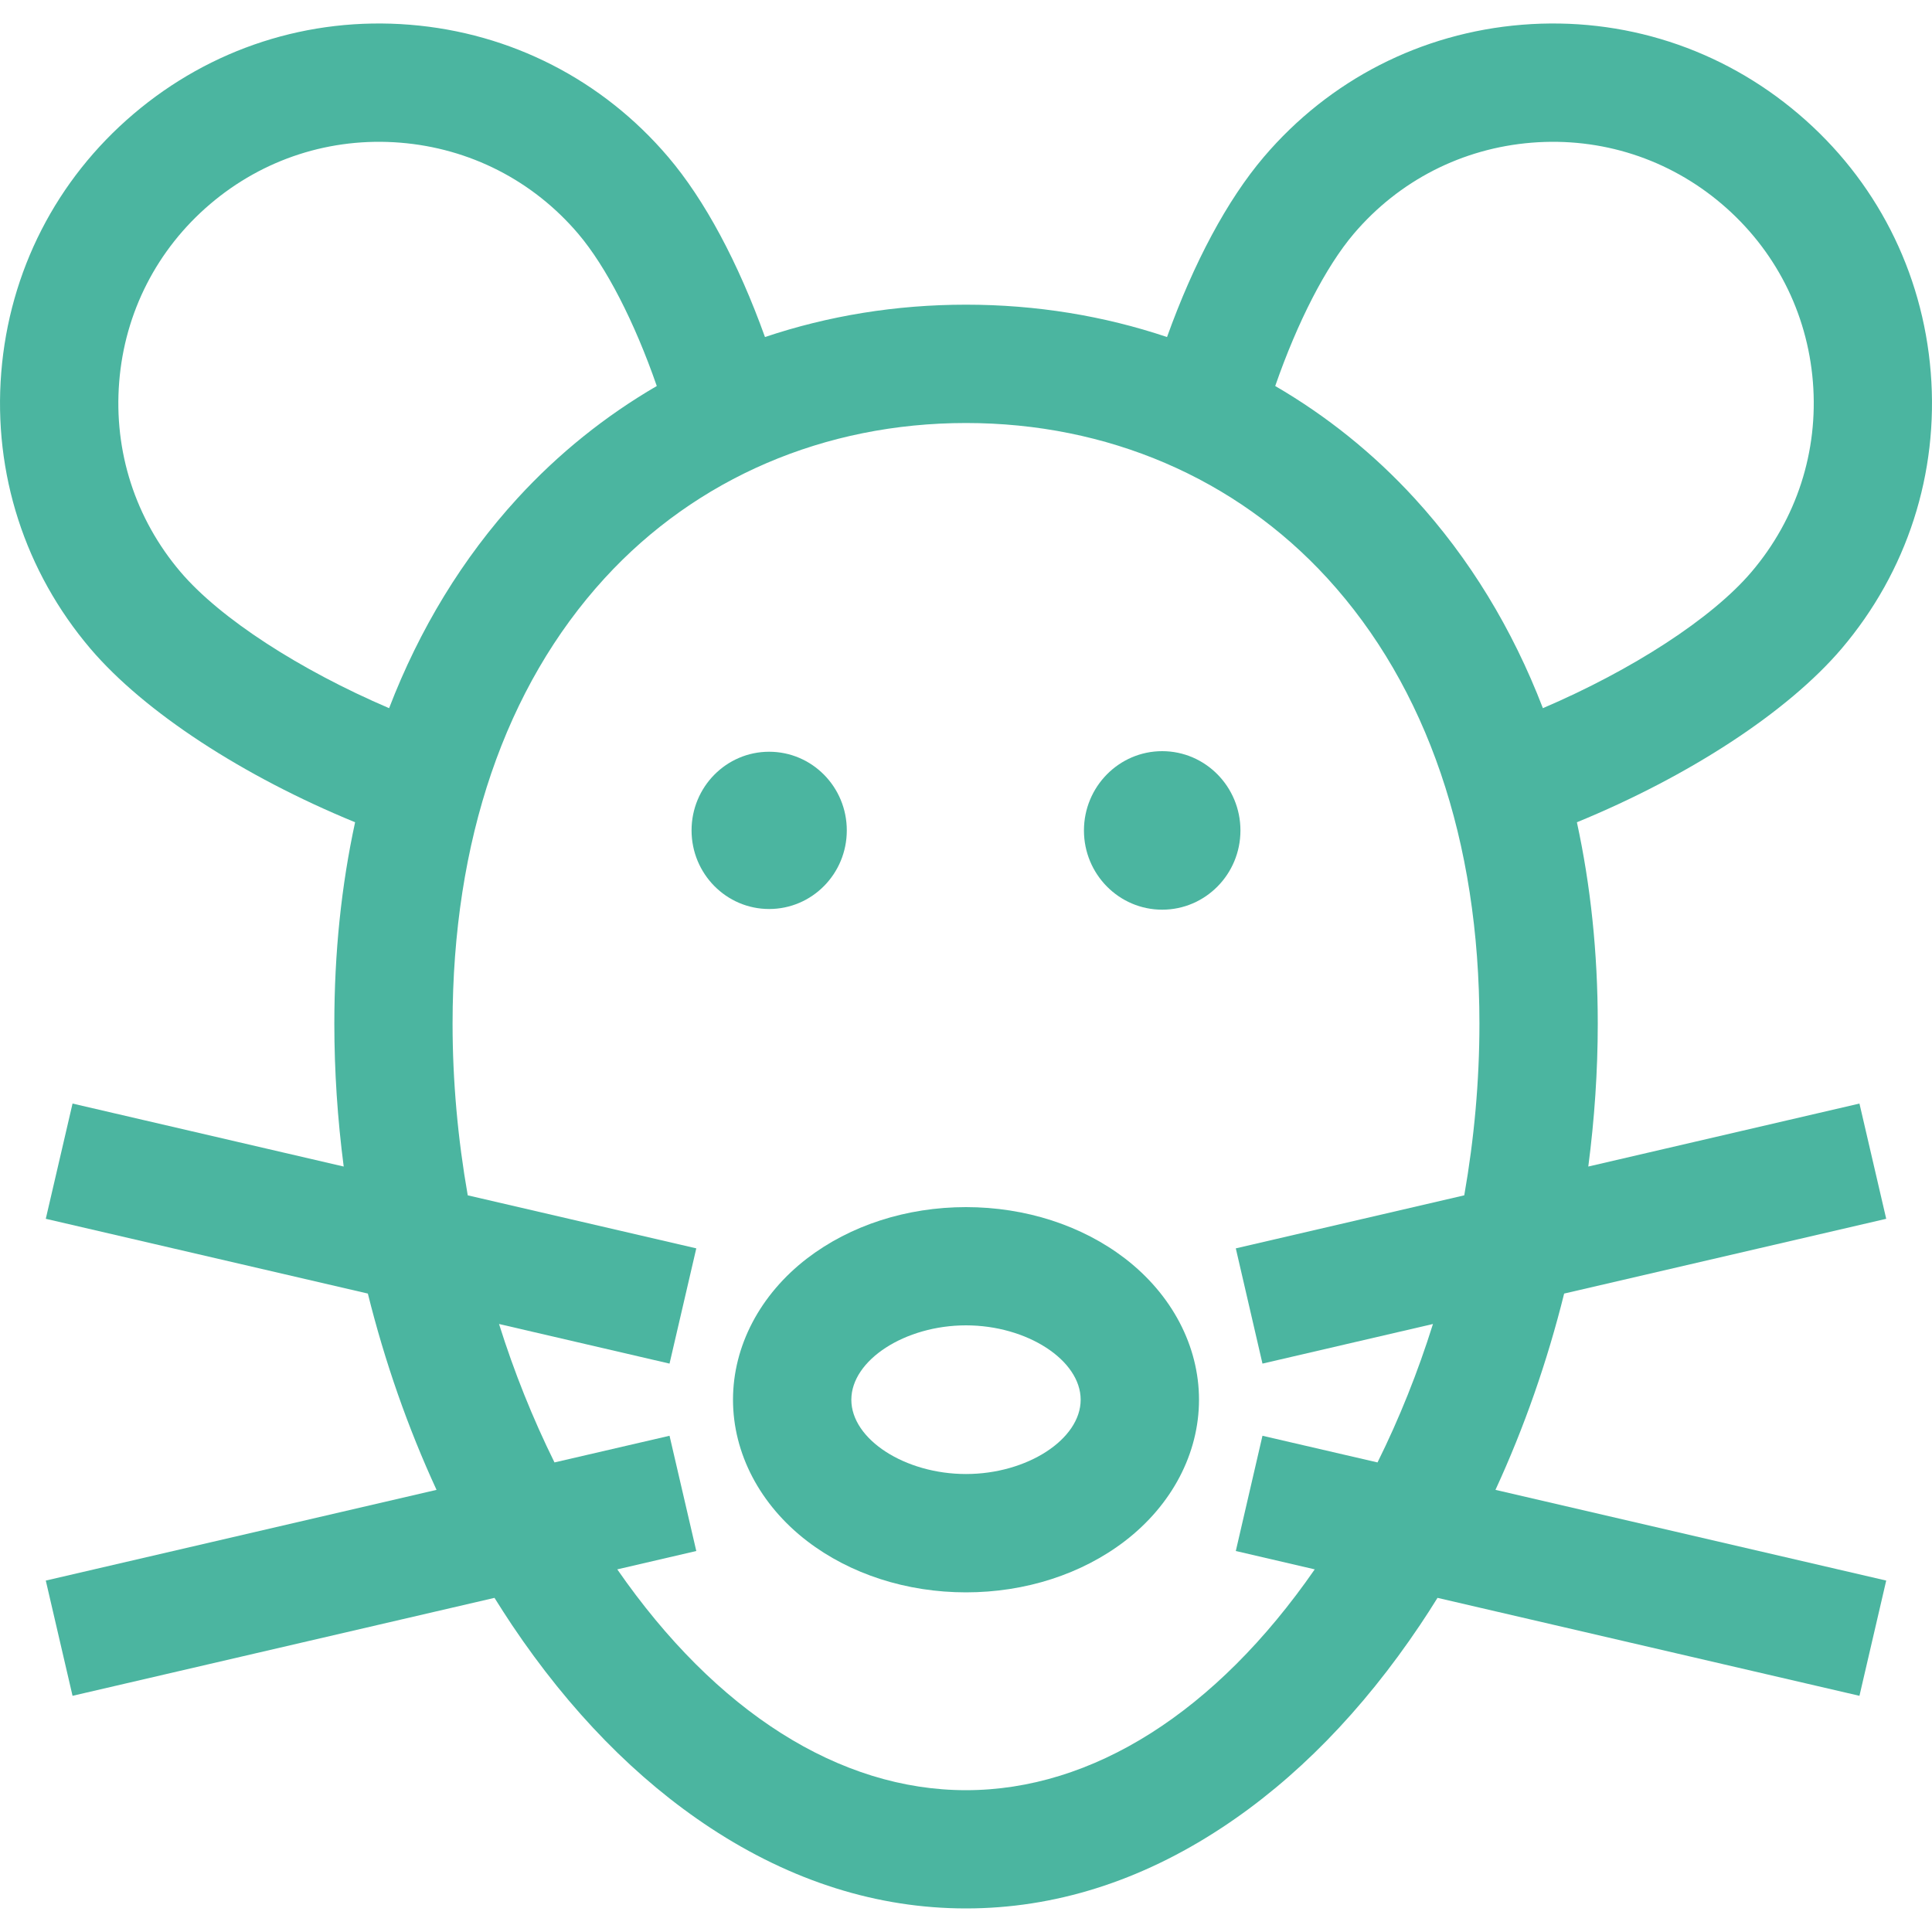 <svg width="20" height="20" viewBox="0 0 20 20" fill="none" xmlns="http://www.w3.org/2000/svg">
<g clip-path="url(#clip0)">
<path d="M16.192 13.391L19.526 12.617L19.249 11.424L16.442 12.076C16.506 11.584 16.54 11.089 16.54 10.597C16.54 9.863 16.466 9.166 16.324 8.512C17.484 8.036 18.504 7.372 19.064 6.715C19.743 5.916 20.071 4.9 19.987 3.855C19.903 2.809 19.417 1.859 18.618 1.18C17.819 0.5 16.803 0.172 15.758 0.256C14.712 0.34 13.762 0.827 13.083 1.625C12.705 2.069 12.358 2.718 12.081 3.489C11.426 3.269 10.726 3.154 10 3.154C9.274 3.154 8.574 3.269 7.919 3.489C7.642 2.718 7.295 2.069 6.917 1.625C6.238 0.827 5.288 0.34 4.242 0.256C3.197 0.172 2.181 0.5 1.382 1.18C0.583 1.859 0.097 2.809 0.013 3.855C-0.071 4.9 0.257 5.916 0.936 6.715C1.496 7.372 2.516 8.036 3.676 8.512C3.534 9.166 3.461 9.863 3.461 10.597C3.461 11.089 3.494 11.584 3.558 12.076L0.751 11.424L0.474 12.617L3.808 13.391C3.983 14.095 4.222 14.779 4.519 15.423L0.474 16.362L0.751 17.555L5.119 16.541C5.178 16.636 5.239 16.73 5.3 16.822C5.898 17.713 6.59 18.42 7.357 18.924C8.197 19.476 9.087 19.756 10 19.756C10.913 19.756 11.803 19.476 12.643 18.924C13.411 18.42 14.102 17.713 14.7 16.822C14.762 16.73 14.822 16.636 14.881 16.541L19.249 17.555L19.526 16.362L15.481 15.423C15.778 14.779 16.017 14.095 16.192 13.391ZM14.015 2.419C14.483 1.869 15.137 1.535 15.856 1.477C16.575 1.419 17.274 1.644 17.824 2.112C18.374 2.58 18.709 3.234 18.767 3.953C18.825 4.673 18.599 5.371 18.131 5.921C17.721 6.403 16.895 6.936 15.972 7.331C15.656 6.509 15.211 5.778 14.643 5.158C14.217 4.693 13.732 4.305 13.201 3.996C13.432 3.331 13.725 2.76 14.015 2.419ZM4.028 7.331C3.105 6.936 2.279 6.403 1.869 5.921C1.401 5.371 1.176 4.673 1.234 3.953C1.291 3.234 1.626 2.58 2.176 2.112C2.726 1.644 3.425 1.419 4.144 1.477C4.863 1.535 5.517 1.869 5.985 2.419C6.275 2.76 6.568 3.331 6.799 3.996C6.268 4.305 5.783 4.693 5.357 5.158C4.789 5.778 4.344 6.509 4.028 7.331ZM15.158 12.374L12.793 12.923L13.069 14.116L14.834 13.706C14.678 14.203 14.486 14.684 14.26 15.139L13.069 14.863L12.793 16.056L13.61 16.246C12.588 17.721 11.31 18.532 10 18.532C8.69 18.532 7.412 17.721 6.39 16.246L7.208 16.056L6.931 14.863L5.74 15.139C5.515 14.684 5.322 14.203 5.166 13.706L6.931 14.116L7.208 12.923L4.842 12.374C4.739 11.787 4.685 11.19 4.685 10.597C4.685 8.704 5.23 7.11 6.26 5.985C7.209 4.949 8.537 4.379 10 4.379C11.463 4.379 12.791 4.949 13.74 5.985C14.77 7.11 15.315 8.704 15.315 10.597C15.315 11.19 15.261 11.787 15.158 12.374Z" fill="#4BB5A0"/>
<path d="M8.766 8.596C8.766 8.146 8.406 7.782 7.962 7.782C7.519 7.782 7.159 8.146 7.159 8.596C7.159 9.046 7.519 9.41 7.962 9.41C8.406 9.41 8.766 9.046 8.766 8.596Z" fill="#4BB5A0"/>
<path d="M12.031 7.776C11.584 7.776 11.221 8.144 11.221 8.597C11.221 9.05 11.584 9.417 12.031 9.417C12.478 9.417 12.841 9.05 12.841 8.597C12.841 8.144 12.478 7.776 12.031 7.776Z" fill="#4BB5A0"/>
<path d="M11.645 13.027C11.199 12.685 10.615 12.496 10 12.496C9.385 12.496 8.801 12.685 8.355 13.027C7.868 13.401 7.588 13.934 7.588 14.49C7.588 15.046 7.868 15.579 8.355 15.953C8.801 16.295 9.385 16.484 10 16.484C10.615 16.484 11.199 16.295 11.645 15.953C12.132 15.579 12.412 15.046 12.412 14.49C12.412 13.934 12.132 13.401 11.645 13.027ZM10 15.259C9.368 15.259 8.813 14.9 8.813 14.49C8.813 14.08 9.368 13.72 10 13.72C10.632 13.72 11.187 14.08 11.187 14.49C11.187 14.9 10.632 15.259 10 15.259Z" fill="#4BB5A0"/>
</g>
<defs>
<clipPath id="clip0">
<rect width="20" height="20" fill="white"/>
</clipPath>
</defs>
</svg>
